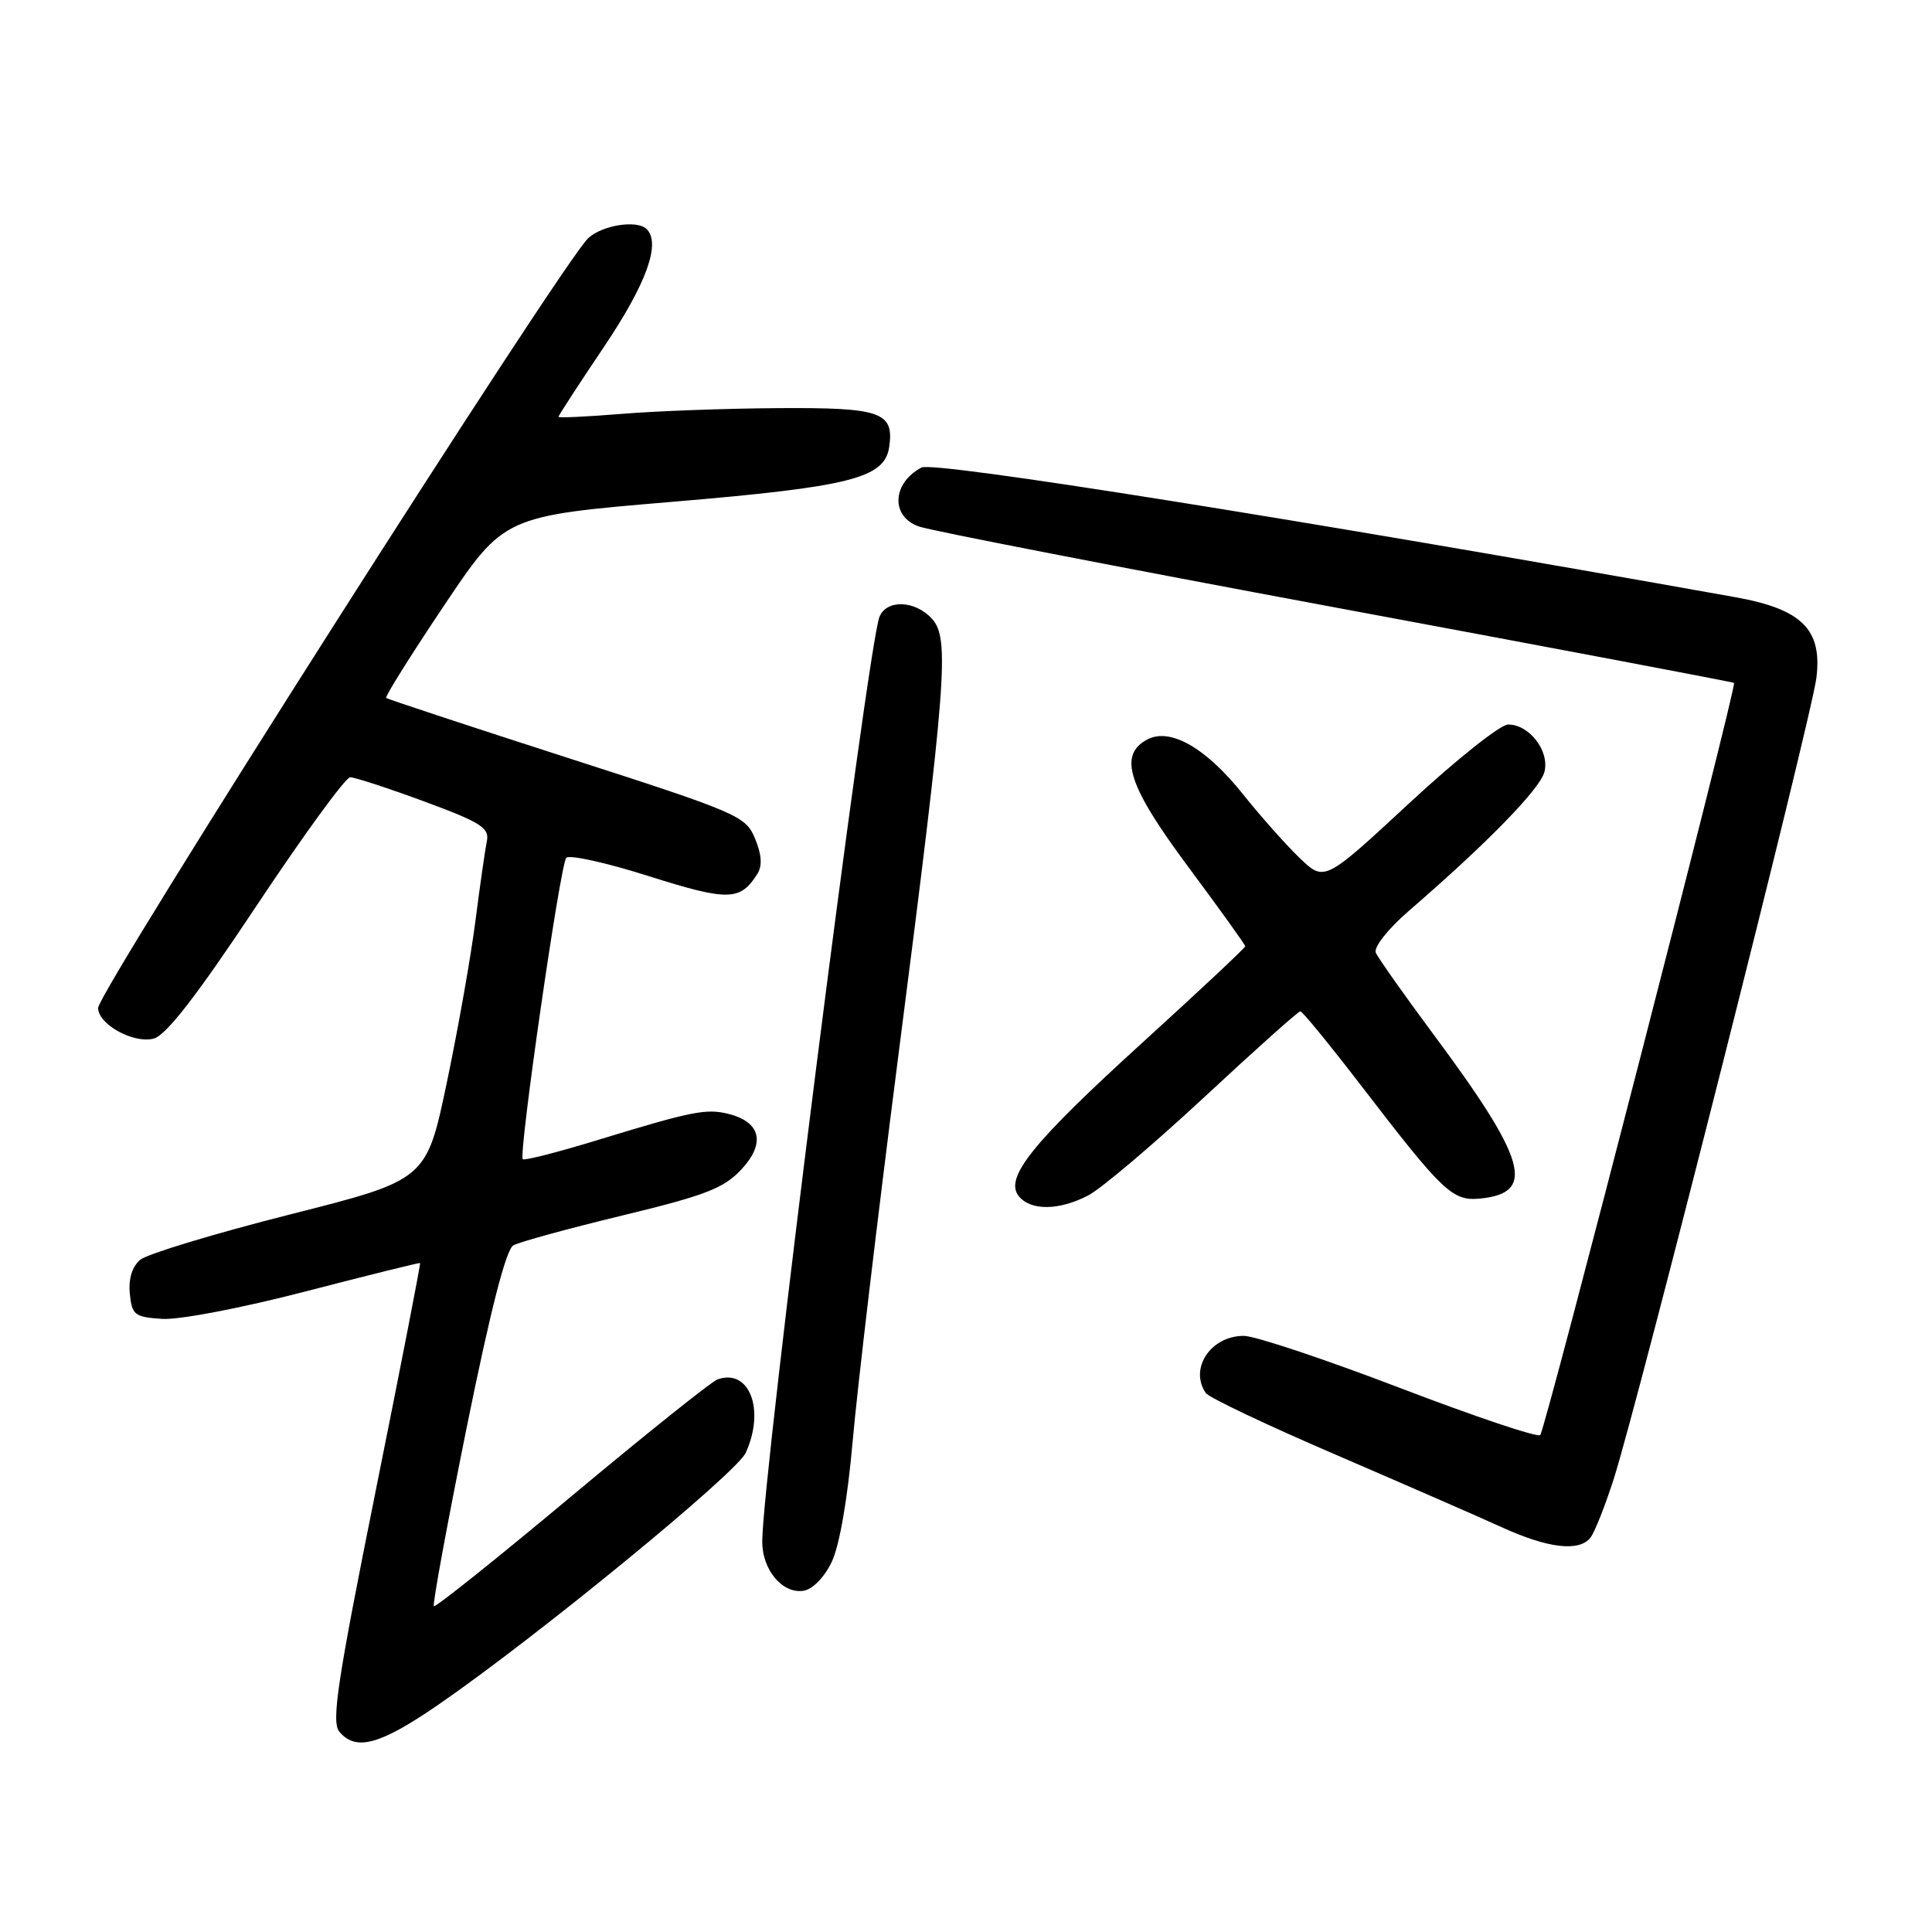 <?xml version="1.0" encoding="UTF-8" standalone="no"?>
<!DOCTYPE svg PUBLIC "-//W3C//DTD SVG 1.1//EN" "http://www.w3.org/Graphics/SVG/1.1/DTD/svg11.dtd" >
<svg xmlns="http://www.w3.org/2000/svg" xmlns:xlink="http://www.w3.org/1999/xlink" version="1.1" viewBox="0 0 256 256">
 <g >
 <path fill="currentColor"
d=" M 58.07 225.89 C 71.02 216.98 97.58 195.21 98.81 192.51 C 101.42 186.79 99.30 181.28 95.07 182.78 C 94.28 183.06 85.58 190.02 75.74 198.24 C 65.91 206.46 57.69 213.03 57.49 212.83 C 57.29 212.62 59.25 201.97 61.84 189.14 C 65.00 173.56 67.05 165.55 68.03 165.01 C 68.84 164.56 75.35 162.78 82.50 161.05 C 93.54 158.38 95.92 157.45 98.27 154.92 C 101.47 151.46 100.80 148.67 96.53 147.60 C 93.58 146.86 91.74 147.22 79.07 151.10 C 73.89 152.68 69.48 153.81 69.27 153.60 C 68.68 153.01 74.22 114.60 75.03 113.67 C 75.43 113.22 80.36 114.31 85.99 116.10 C 96.49 119.42 98.09 119.39 100.35 115.80 C 101.03 114.74 100.93 113.24 100.05 111.12 C 98.81 108.12 97.84 107.70 75.13 100.39 C 62.13 96.20 51.35 92.64 51.17 92.48 C 50.99 92.31 54.43 86.82 58.82 80.27 C 66.79 68.37 66.79 68.37 89.02 66.50 C 112.77 64.50 117.24 63.36 117.83 59.19 C 118.48 54.60 116.74 53.99 103.13 54.08 C 96.18 54.12 86.79 54.47 82.25 54.85 C 77.71 55.22 74.00 55.39 74.00 55.23 C 74.00 55.06 76.73 50.86 80.07 45.90 C 85.65 37.59 87.59 32.25 85.69 30.36 C 84.45 29.11 79.87 29.81 77.96 31.54 C 74.66 34.52 13.00 131.37 13.00 133.56 C 13.00 135.72 17.66 138.30 20.33 137.63 C 21.99 137.22 25.99 132.06 33.99 120.02 C 40.21 110.66 45.79 103.00 46.40 102.99 C 47.00 102.99 51.42 104.43 56.22 106.20 C 63.73 108.97 64.87 109.70 64.51 111.46 C 64.28 112.58 63.60 117.33 63.00 122.00 C 62.41 126.67 60.70 136.32 59.21 143.43 C 56.50 156.35 56.50 156.35 38.39 160.93 C 28.44 163.45 19.53 166.15 18.59 166.92 C 17.51 167.82 17.01 169.44 17.20 171.41 C 17.48 174.25 17.83 174.52 21.50 174.76 C 23.74 174.91 32.11 173.30 40.50 171.12 C 48.75 168.98 55.57 167.29 55.66 167.36 C 55.76 167.44 53.09 181.09 49.75 197.70 C 44.71 222.74 43.89 228.16 44.96 229.45 C 47.14 232.08 50.34 231.21 58.07 225.89 Z  M 110.19 207.00 C 111.23 204.86 112.31 198.63 112.98 191.00 C 113.58 184.12 116.30 161.18 119.02 140.00 C 125.44 90.06 125.86 84.61 123.49 81.99 C 121.27 79.53 117.45 79.40 116.53 81.75 C 114.93 85.87 101.00 195.77 101.00 204.28 C 101.00 208.01 103.66 211.19 106.44 210.79 C 107.64 210.62 109.21 209.04 110.19 207.00 Z  M 210.74 203.75 C 211.29 203.06 212.67 199.57 213.82 196.00 C 217.04 185.96 240.03 95.09 240.68 89.83 C 241.48 83.41 238.77 80.71 229.93 79.13 C 172.25 68.82 123.72 61.08 122.10 61.95 C 118.18 64.04 118.00 68.46 121.78 69.77 C 123.31 70.31 148.17 75.14 177.03 80.51 C 205.89 85.88 229.62 90.37 229.77 90.49 C 230.18 90.82 204.78 189.39 204.09 190.15 C 203.77 190.51 195.40 187.70 185.50 183.91 C 175.60 180.12 166.29 177.01 164.82 177.01 C 160.44 177.00 157.55 181.32 159.77 184.58 C 160.17 185.18 167.93 188.86 177.00 192.76 C 186.07 196.67 195.97 200.99 199.00 202.37 C 205.10 205.16 209.24 205.65 210.74 203.75 Z  M 144.18 158.41 C 145.88 157.53 152.79 151.68 159.54 145.41 C 166.29 139.13 172.03 134.00 172.30 134.00 C 172.57 134.00 176.16 138.39 180.28 143.75 C 191.26 158.05 192.46 159.18 196.16 158.81 C 203.56 158.08 202.30 153.68 189.90 137.00 C 186.02 131.78 182.60 126.93 182.30 126.23 C 182.00 125.52 183.92 123.09 186.63 120.74 C 197.10 111.69 204.08 104.53 204.65 102.27 C 205.34 99.50 202.65 96.00 199.83 96.00 C 198.81 96.00 192.92 100.69 186.74 106.42 C 175.50 116.84 175.50 116.84 172.22 113.70 C 170.41 111.96 167.04 108.17 164.73 105.27 C 159.79 99.08 155.05 96.37 152.01 97.99 C 148.14 100.07 149.46 104.13 157.50 114.93 C 161.62 120.48 165.00 125.18 165.00 125.39 C 165.00 125.59 158.91 131.30 151.47 138.07 C 136.72 151.48 133.01 156.10 135.02 158.53 C 136.62 160.45 140.33 160.40 144.18 158.41 Z "/>
</g>
</svg>